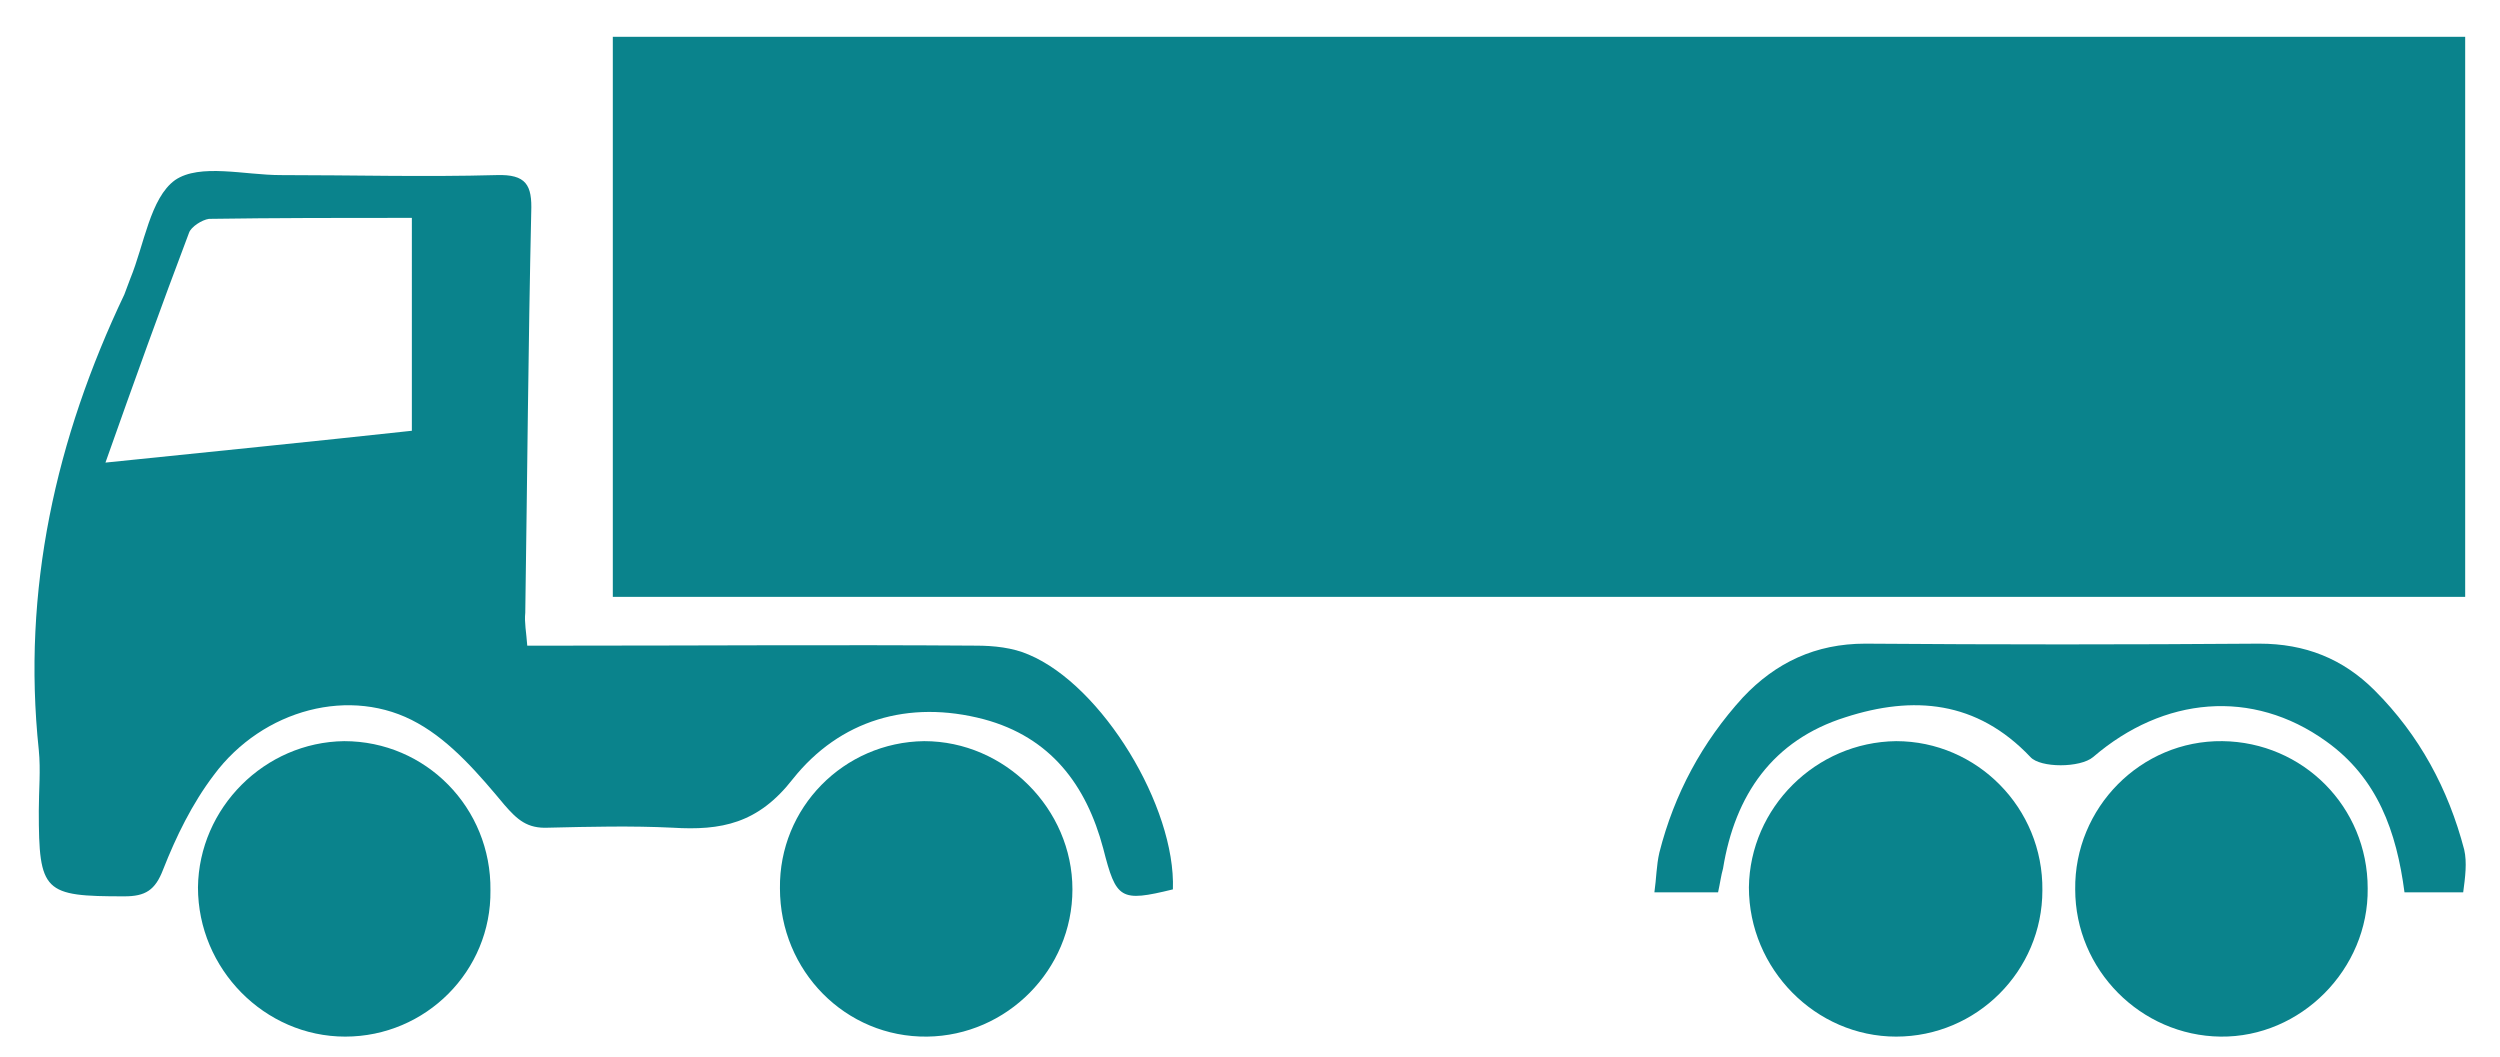 <?xml version="1.0" encoding="utf-8"?>
<!-- Generator: Adobe Illustrator 21.0.2, SVG Export Plug-In . SVG Version: 6.00 Build 0)  -->
<svg version="1.1" id="Layer_1" xmlns="http://www.w3.org/2000/svg" xmlns:xlink="http://www.w3.org/1999/xlink" x="0px" y="0px"
	 viewBox="0 0 251.3 106.2" style="enable-background:new 0 0 251.3 106.2;" xml:space="preserve">
<style type="text/css">
	.st0{fill:#0A838C;}
</style>
<g>
	<g>
		<path class="st0" d="M247.8,3.7c-59.5,0-126.5,0-186.2,0c0,18.8,0,37.6,0,56.3c59.7,0,126.7,0,186.2,0
			C247.8,41.1,247.8,22.6,247.8,3.7z"/>
		<path class="st0" d="M247.7,85.4c-1.6-6.1-4.5-11.5-9-16c-3.2-3.2-7-4.7-11.6-4.7c-13.2,0.1-26.4,0.1-39.6,0c-5,0-9,1.9-12.3,5.4
			c-4.1,4.5-6.9,9.7-8.4,15.6c-0.3,1.3-0.3,2.6-0.5,4c2.3,0,4.3,0,6.4,0c0.2-0.9,0.3-1.7,0.5-2.4c1.2-7.4,5-12.9,12.3-15.2
			c6.8-2.2,13.2-1.7,18.6,4c1,1.1,5,1.1,6.3,0c7.1-6.1,16-6.9,23.4-1.6c5.2,3.7,7.1,9.1,7.9,15.2c2,0,3.9,0,5.9,0
			C247.8,88.2,248,86.7,247.7,85.4z"/>
		<path class="st0" d="M103.4,65.8c-1.6-0.7-3.5-0.9-5.3-0.9c-13.8-0.1-27.6,0-41.3,0c-1.2,0-2.4,0-3.8,0c-0.1-1.4-0.3-2.3-0.2-3.3
			c0.2-13.4,0.3-26.9,0.6-40.3c0.1-2.7-0.5-3.8-3.5-3.7c-7.2,0.2-14.5,0-21.7,0c-3.6,0-8.1-1.2-10.6,0.5c-2.5,1.8-3.1,6.5-4.5,9.9
			c-0.2,0.5-0.4,1.1-0.6,1.6C5.6,44.1,2.2,59.3,3.9,75.4c0.2,2,0,4.1,0,6.1c0,8.2,0.5,8.6,8.6,8.6c2.1,0,3.1-0.6,3.9-2.7
			c1.3-3.3,2.9-6.6,5.1-9.5c4.9-6.6,13.8-9,20.5-5.2c3.4,1.9,6.2,5.2,8.7,8.2c1.3,1.5,2.3,2.4,4.4,2.3c4.2-0.1,8.4-0.2,12.5,0
			c4.9,0.3,8.6-0.4,12.1-4.9c4.7-5.9,11.6-8,19.2-6c6.7,1.8,10.3,6.6,12,13c1.3,5.1,1.7,5.4,7,4.1C118.2,81.1,110.8,68.9,103.4,65.8
			z M41.4,43.3c-10.1,1.1-20.1,2.1-30.8,3.2c2.9-8.2,5.6-15.7,8.4-23.1c0.2-0.6,1.3-1.3,2-1.4c6.7-0.1,13.5-0.1,20.4-0.1
			C41.4,29.1,41.4,36,41.4,43.3z"/>
	</g>
	<path class="st0" d="M190.6,104.2c-8.1,0-14.8-6.8-14.8-15c0.1-8,6.7-14.6,14.8-14.7c8.1,0,14.8,6.7,14.7,15
		C205.3,97.6,198.7,104.2,190.6,104.2z"/>
	<path class="st0" d="M34.7,104.2c-8.1,0-14.8-6.8-14.8-15c0.1-8,6.7-14.6,14.7-14.7c8.2,0,14.8,6.7,14.7,15
		C49.4,97.6,42.8,104.2,34.7,104.2z"/>
	<path class="st0" d="M92.9,74.5c8.1,0,14.9,6.8,14.9,14.9c0,8.1-6.6,14.7-14.6,14.8c-8.2,0.1-14.8-6.6-14.8-14.9
		C78.3,81.2,84.8,74.6,92.9,74.5z"/>
	<path class="st0" d="M223.4,74.5c8.1,0.1,14.6,6.6,14.6,14.8c0.1,8.1-6.7,15-14.8,14.9c-8-0.1-14.6-6.7-14.6-14.8
		C208.5,81.2,215.2,74.4,223.4,74.5z"/>
</g>
</svg>
